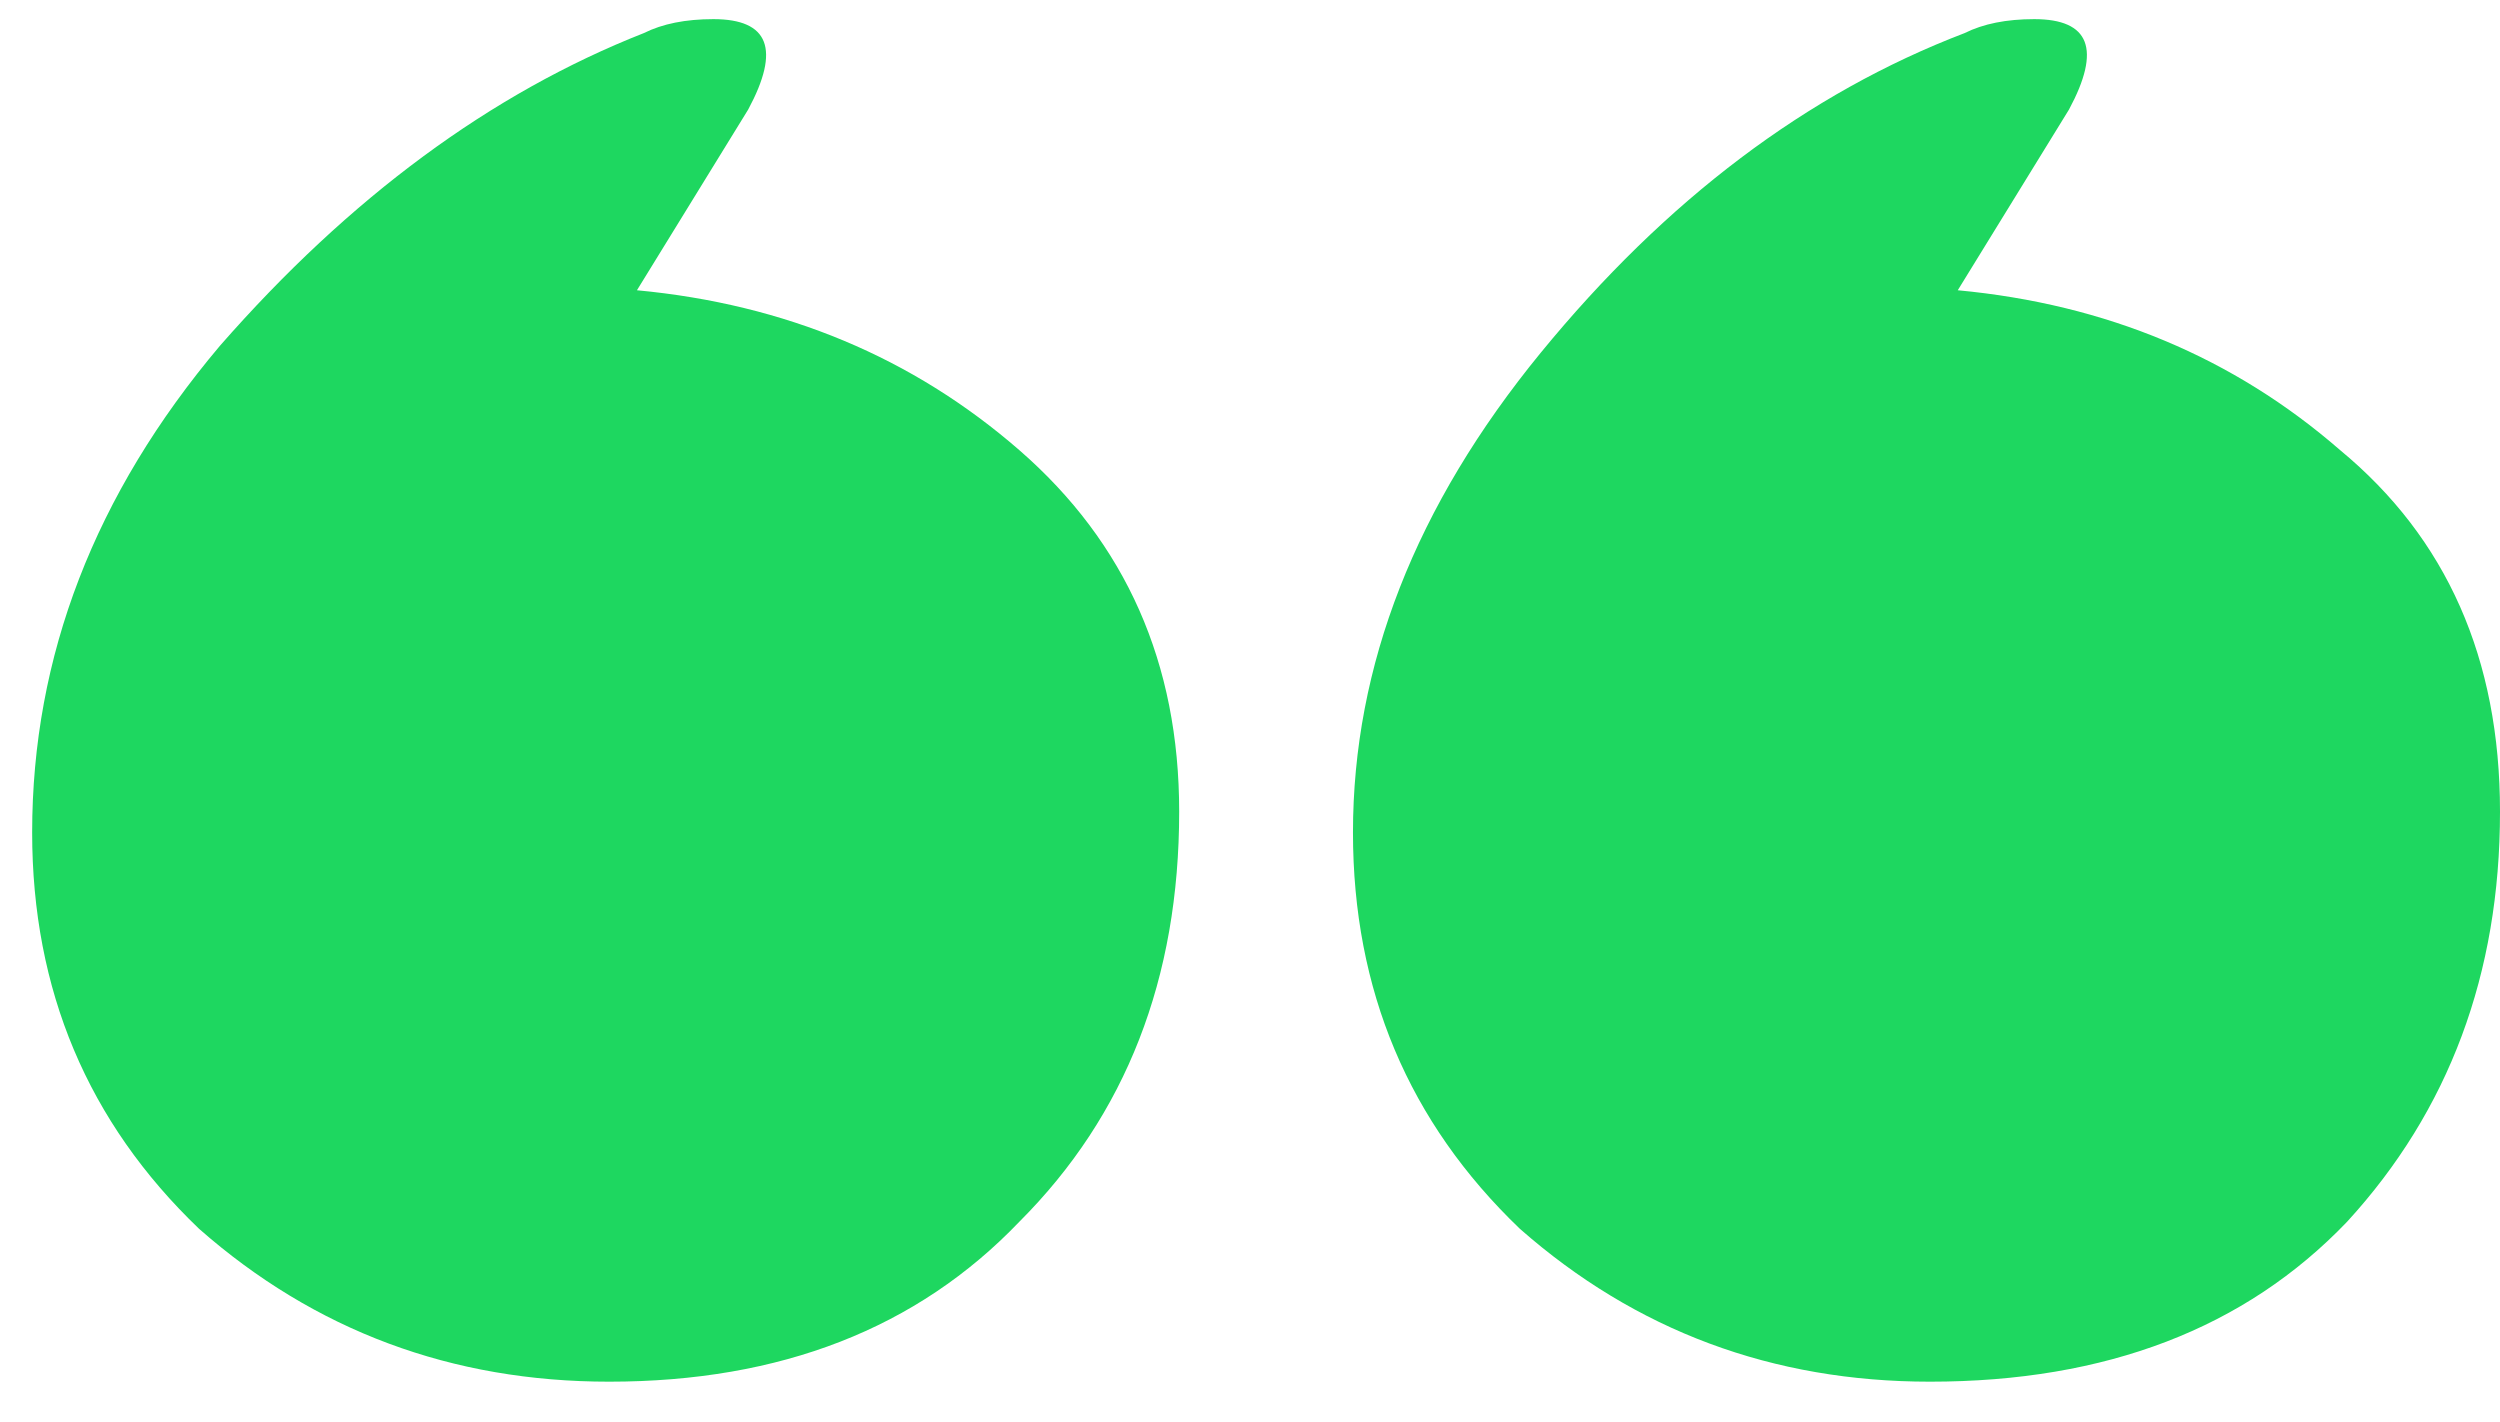 <svg width="58" height="33" viewBox="0 0 58 33" fill="none" xmlns="http://www.w3.org/2000/svg">
<path d="M44.775 32.055C41.119 32.055 37.948 30.872 35.26 28.507C32.679 26.034 31.389 22.969 31.389 19.314C31.389 15.443 32.84 11.734 35.743 8.186C38.647 4.637 41.926 2.164 45.581 0.767C46.011 0.552 46.549 0.444 47.194 0.444C48.484 0.444 48.753 1.143 48.001 2.541L45.42 6.734C48.861 7.057 51.818 8.293 54.291 10.443C56.763 12.486 58 15.282 58 18.83C58 22.593 56.817 25.765 54.452 28.345C52.086 30.818 48.861 32.055 44.775 32.055ZM14.132 32.055C10.477 32.055 7.305 30.872 4.617 28.507C2.036 26.034 0.746 22.969 0.746 19.314C0.746 15.228 2.198 11.465 5.101 8.024C8.111 4.584 11.39 2.164 14.939 0.767C15.369 0.552 15.906 0.444 16.551 0.444C17.842 0.444 18.11 1.143 17.358 2.541L14.777 6.734C18.218 7.057 21.175 8.293 23.648 10.443C26.121 12.594 27.357 15.389 27.357 18.83C27.357 22.701 26.121 25.872 23.648 28.345C21.282 30.818 18.11 32.055 14.132 32.055Z" fill="#1ED760"/>
</svg>
